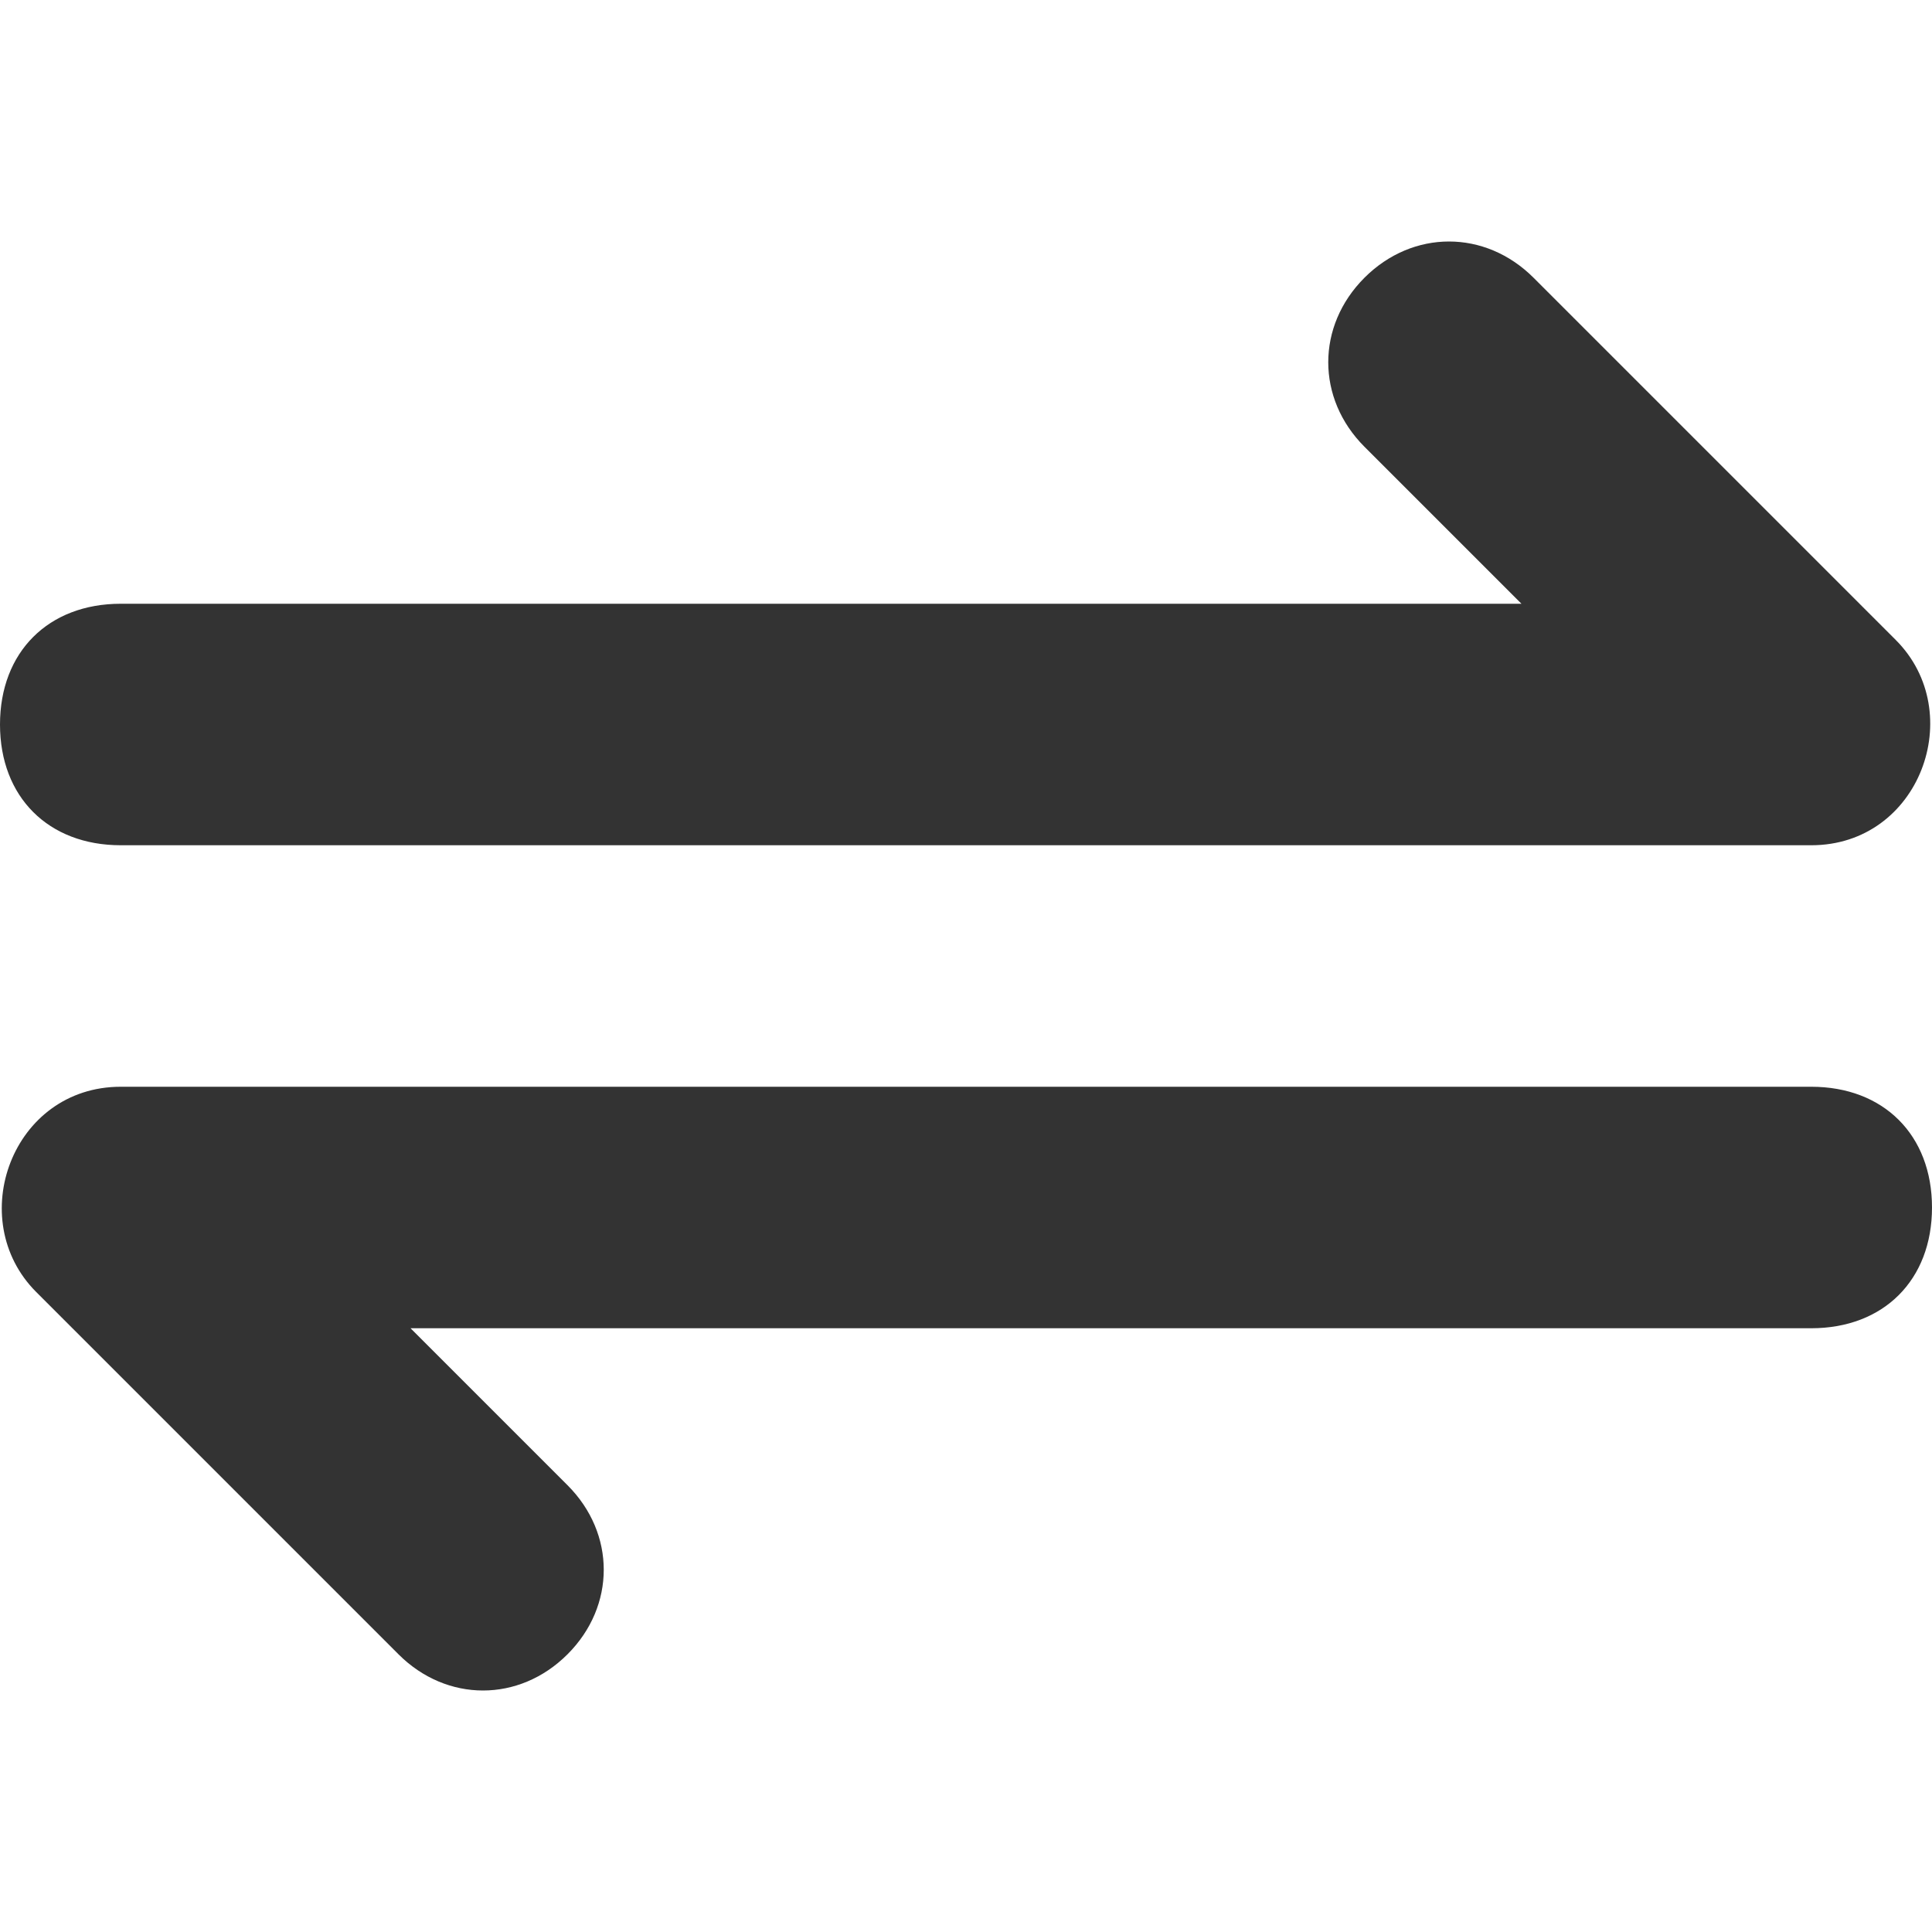 <?xml version="1.0" standalone="no"?><!DOCTYPE svg PUBLIC "-//W3C//DTD SVG 1.1//EN" "http://www.w3.org/Graphics/SVG/1.1/DTD/svg11.dtd"><svg class="icon" width="200px" height="200.00px" viewBox="0 0 1024 1024" version="1.1" xmlns="http://www.w3.org/2000/svg"><path fill="#333333" d="M64 448l896 0c57.6 0 83.2-70.4 44.8-108.8l-192-192c-25.6-25.6-64-25.6-89.6 0s-25.6 64 0 89.6L806.4 320 64 320C25.6 320 0 345.6 0 384S25.6 448 64 448zM960 576 64 576c-57.6 0-83.2 70.4-44.8 108.8l192 192c25.6 25.6 64 25.6 89.6 0 25.6-25.6 25.6-64 0-89.6L217.6 704 960 704c38.4 0 64-25.6 64-64S998.4 576 960 576z" /></svg>